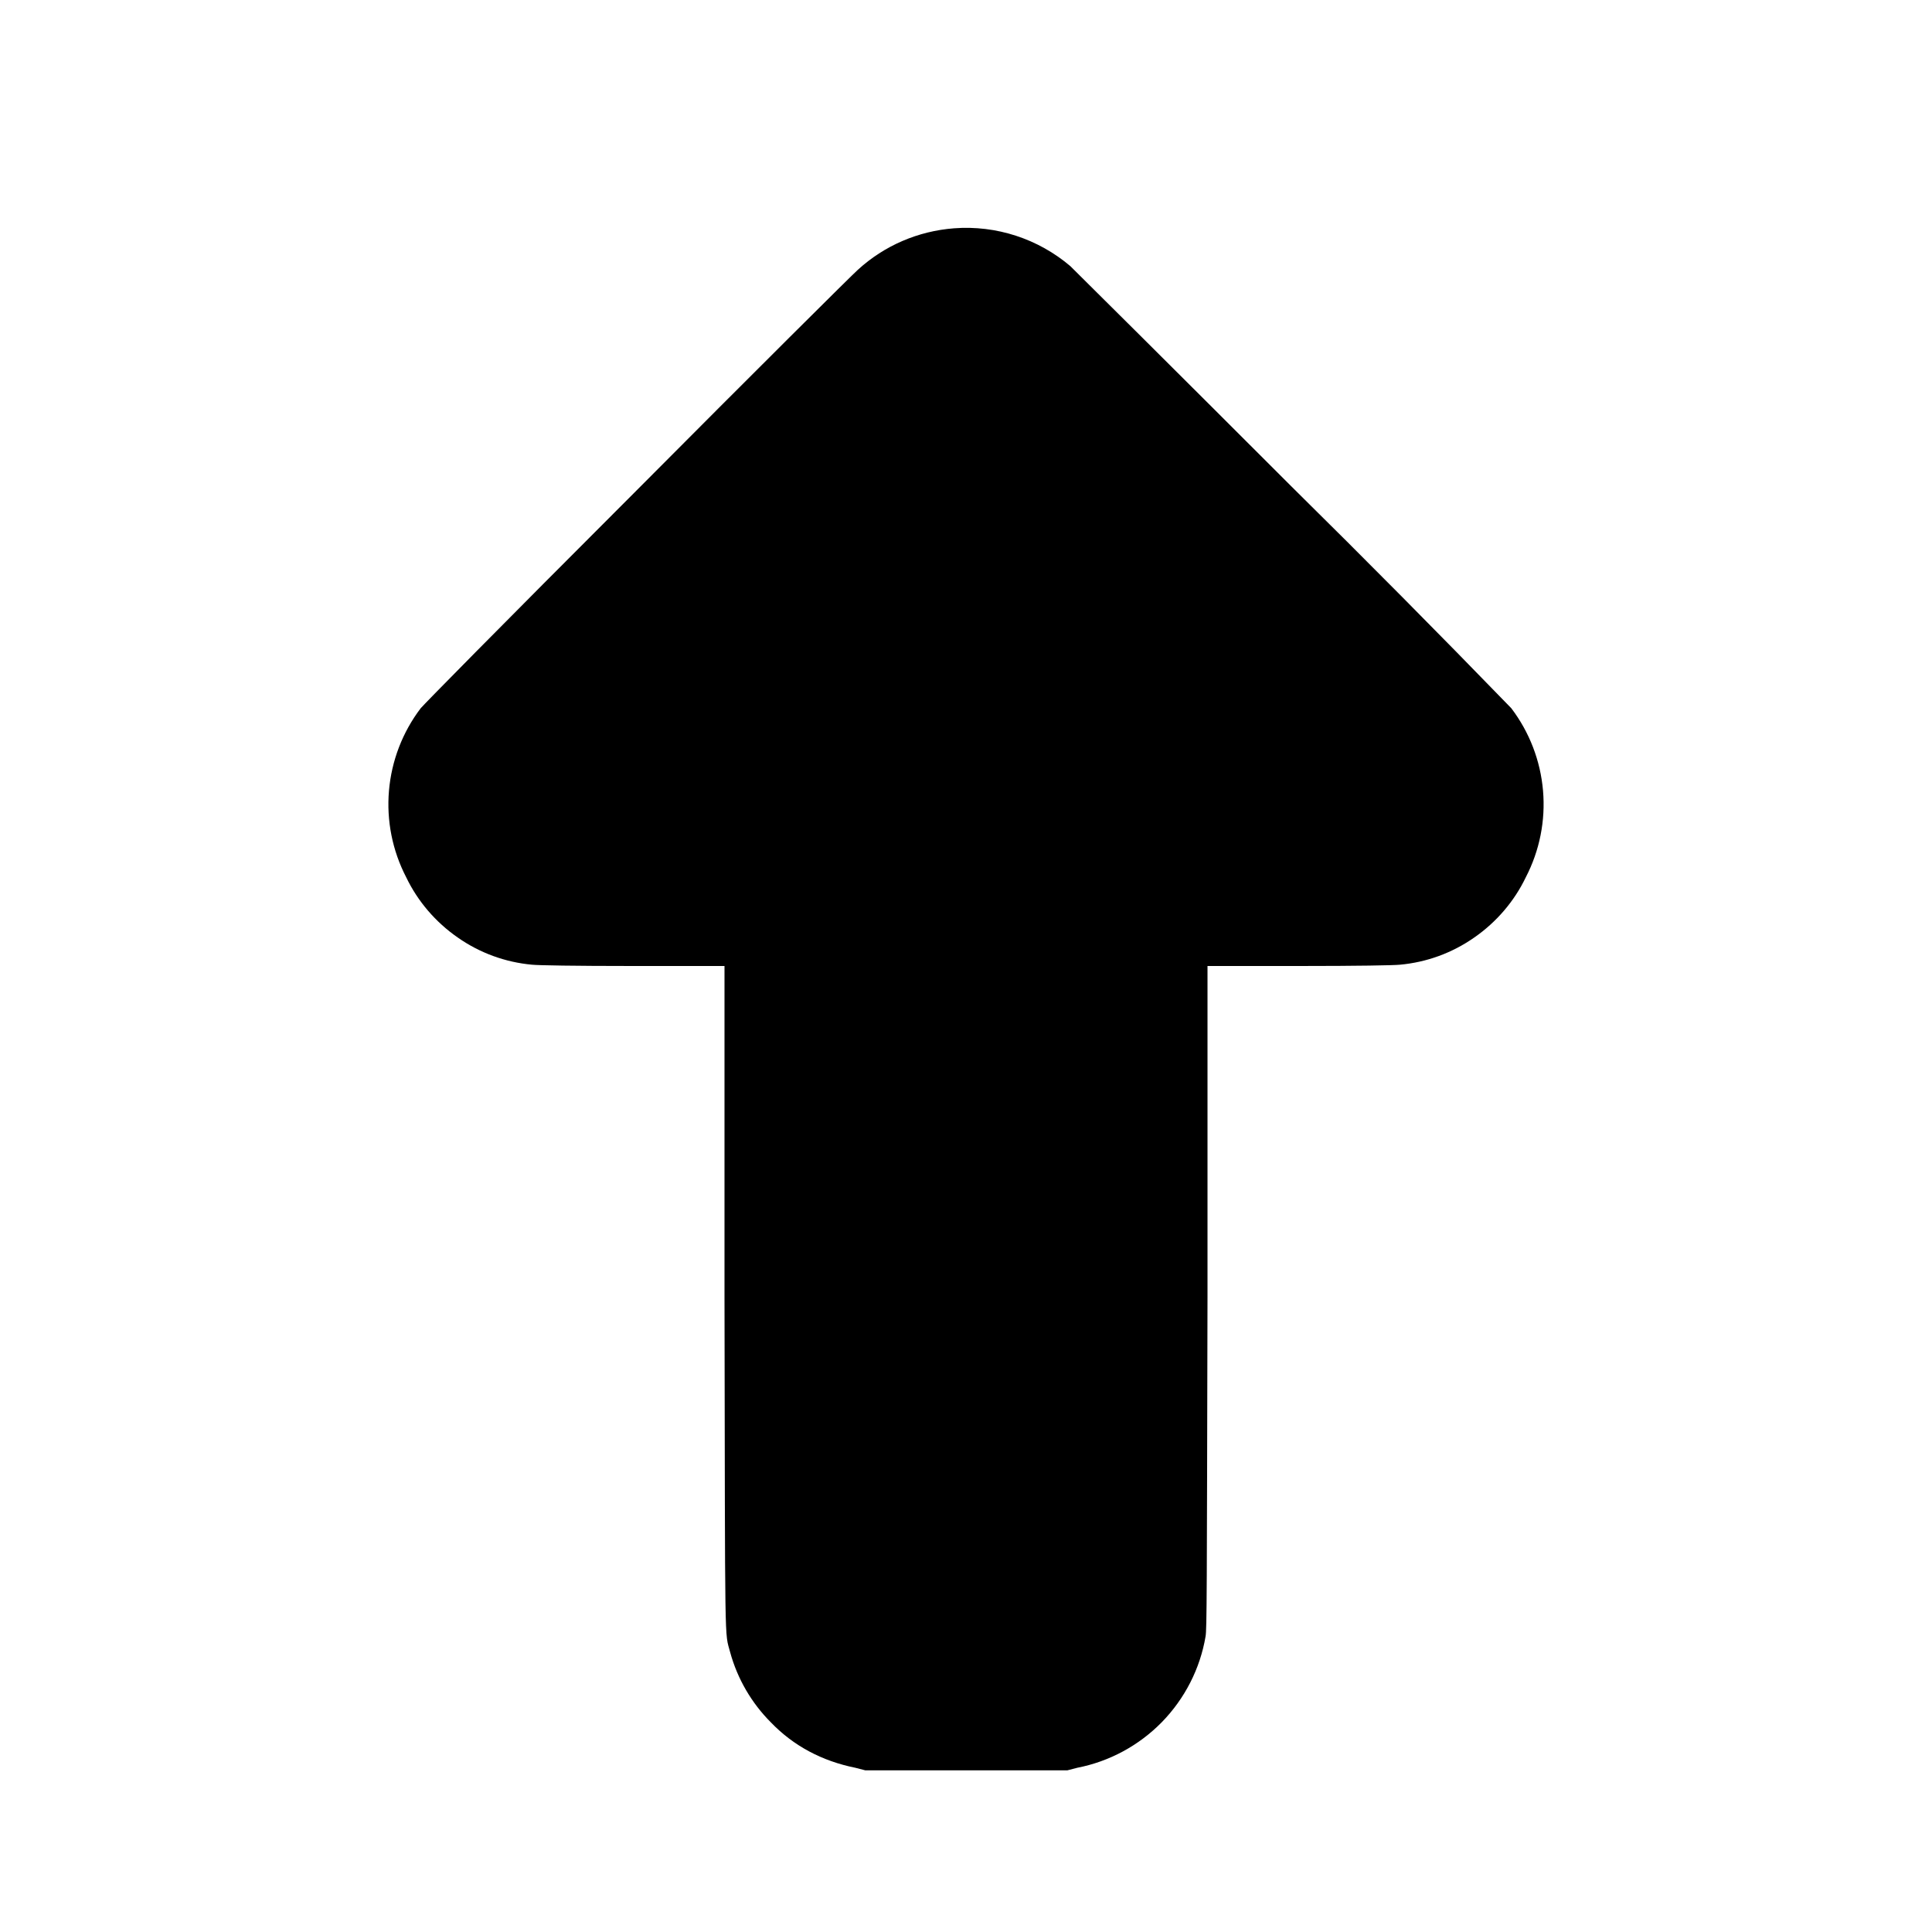 <svg width="12" height="12" viewBox="0 0 12 12" fill="none" xmlns="http://www.w3.org/2000/svg">
<path d="M5.926 1.418C5.703 1.435 5.493 1.525 5.328 1.676C5.297 1.703 4.68 2.316 3.961 3.039C3.051 3.949 2.641 4.367 2.613 4.399C2.5 4.548 2.432 4.725 2.416 4.911C2.4 5.097 2.437 5.283 2.523 5.449C2.595 5.599 2.706 5.728 2.843 5.823C2.98 5.919 3.139 5.977 3.305 5.992C3.344 5.996 3.566 6 3.93 6H4.5V8.059C4.504 10.301 4.5 10.129 4.535 10.262C4.58 10.427 4.668 10.578 4.789 10.699C4.929 10.844 5.105 10.938 5.313 10.98L5.375 10.996H6.629L6.691 10.98C6.891 10.941 7.074 10.842 7.217 10.696C7.359 10.55 7.454 10.365 7.488 10.164C7.496 10.121 7.496 9.898 7.5 8.059V6H8.07C8.434 6 8.656 5.996 8.695 5.992C8.861 5.977 9.02 5.919 9.157 5.823C9.294 5.728 9.405 5.599 9.477 5.449C9.563 5.283 9.6 5.097 9.584 4.911C9.568 4.725 9.5 4.548 9.387 4.399C8.937 3.935 8.483 3.477 8.023 3.023C7.297 2.297 6.676 1.68 6.648 1.653C6.448 1.483 6.188 1.398 5.926 1.418Z" fill="currentColor"/>
</svg>
